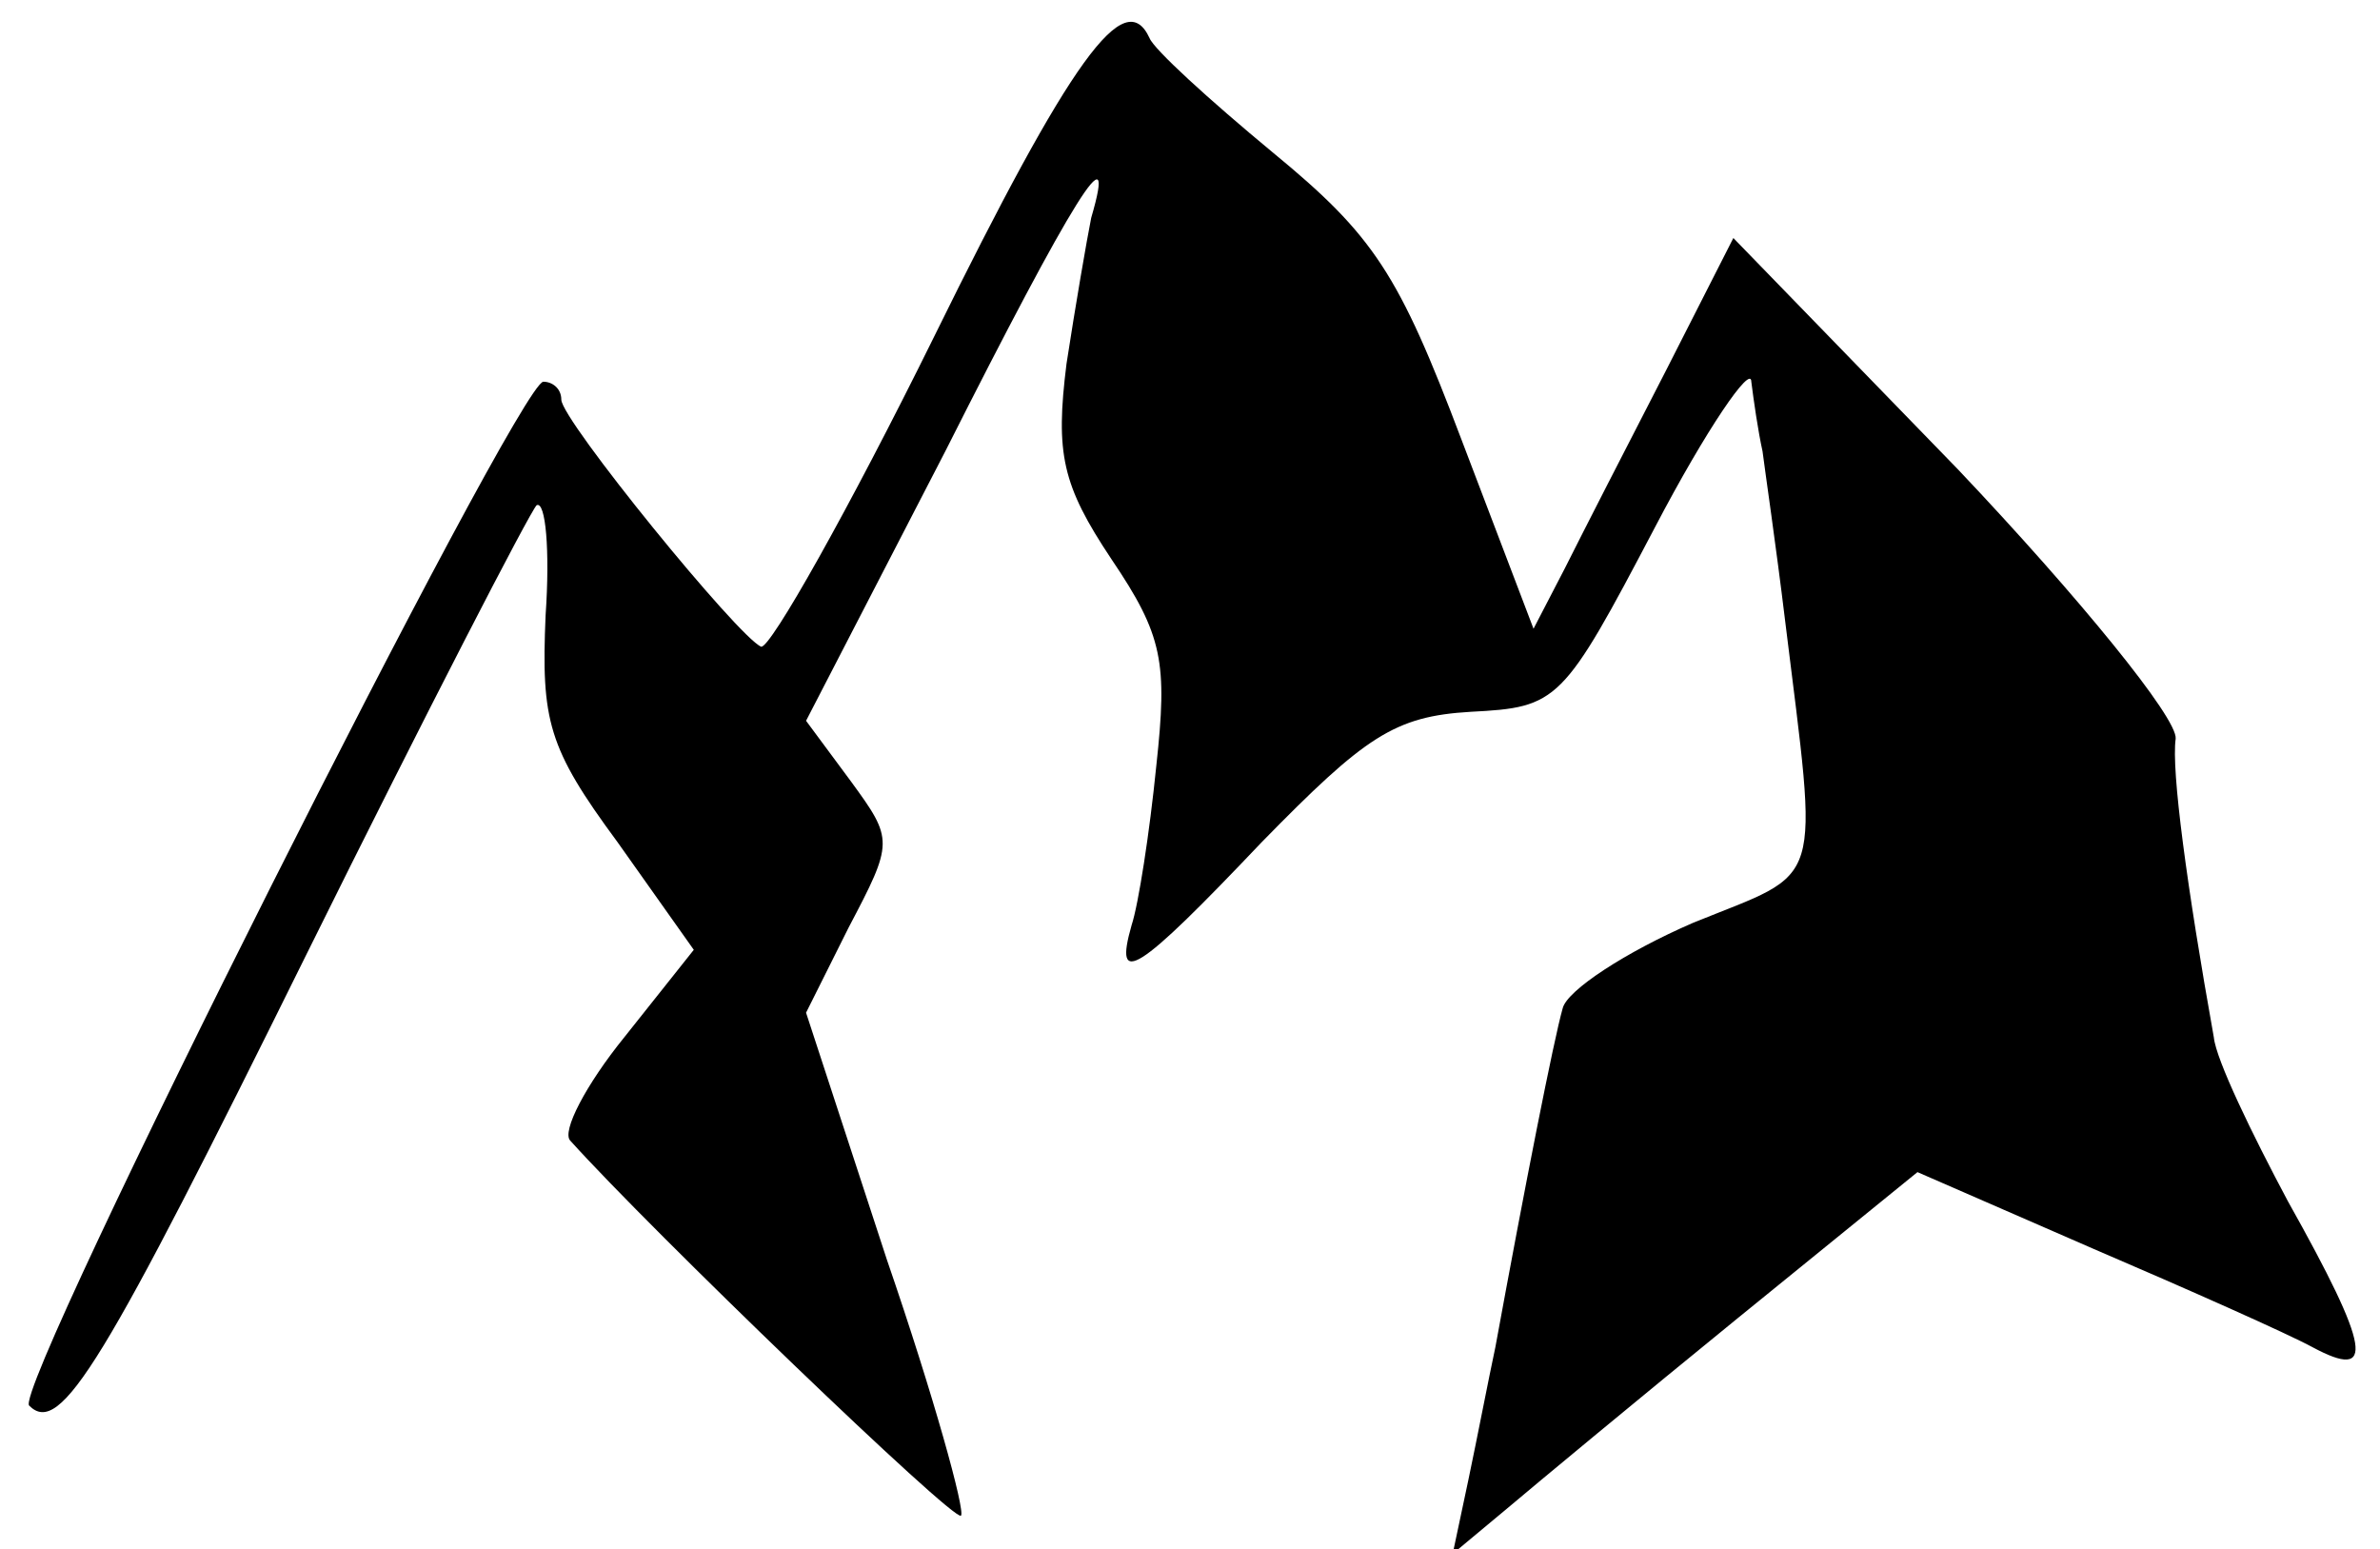 <?xml version="1.0" standalone="no"?>
<!DOCTYPE svg PUBLIC "-//W3C//DTD SVG 20010904//EN"
 "http://www.w3.org/TR/2001/REC-SVG-20010904/DTD/svg10.dtd">
<svg version="1.0" xmlns="http://www.w3.org/2000/svg"
 width="106pt" height="69pt" viewBox="0 0 106 69"
 preserveAspectRatio="xMidYMid meet">
<g transform="translate(0,69) scale(0.1,-0.1)"
fill="#000000" stroke="none">
<path d="M416 540 c-38 -77 -73 -139 -77 -138 -10 4 -89 101 -89 110 0 5 -4 8
-8 8 -11 0 -237 -449 -229 -456 14 -14 33 18 124 202 53 107 99 196 102 199 4
2 6 -20 4 -49 -2 -47 1 -59 32 -101 l34 -48 -31 -39 c-17 -21 -28 -42 -24 -46
36 -40 171 -170 174 -167 2 2 -12 53 -33 114 l-36 110 19 38 c20 38 20 39 1
65 l-20 27 62 120 c57 113 77 145 65 104 -2 -10 -7 -39 -11 -65 -5 -40 -2 -54
20 -87 23 -34 25 -46 20 -92 -3 -30 -8 -62 -11 -71 -8 -28 2 -22 58 37 46 47
59 56 93 58 39 2 41 4 82 82 23 44 43 73 43 65 1 -8 3 -22 5 -31 1 -8 6 -42
10 -75 15 -122 18 -111 -41 -135 -30 -13 -56 -30 -58 -38 -4 -14 -17 -80 -30
-151 -3 -14 -8 -40 -12 -59 l-7 -33 24 20 c13 11 60 50 103 85 l80 65 78 -34
c42 -18 87 -38 98 -44 28 -15 26 -1 -11 65 -16 30 -32 63 -33 73 -12 67 -19
119 -17 133 1 9 -43 63 -97 120 l-100 103 -30 -59 c-17 -33 -37 -72 -45 -88
l-14 -27 -32 84 c-28 74 -39 91 -84 128 -29 24 -53 46 -55 51 -11 24 -35 -9
-96 -133z"/>
</g>
</svg>
